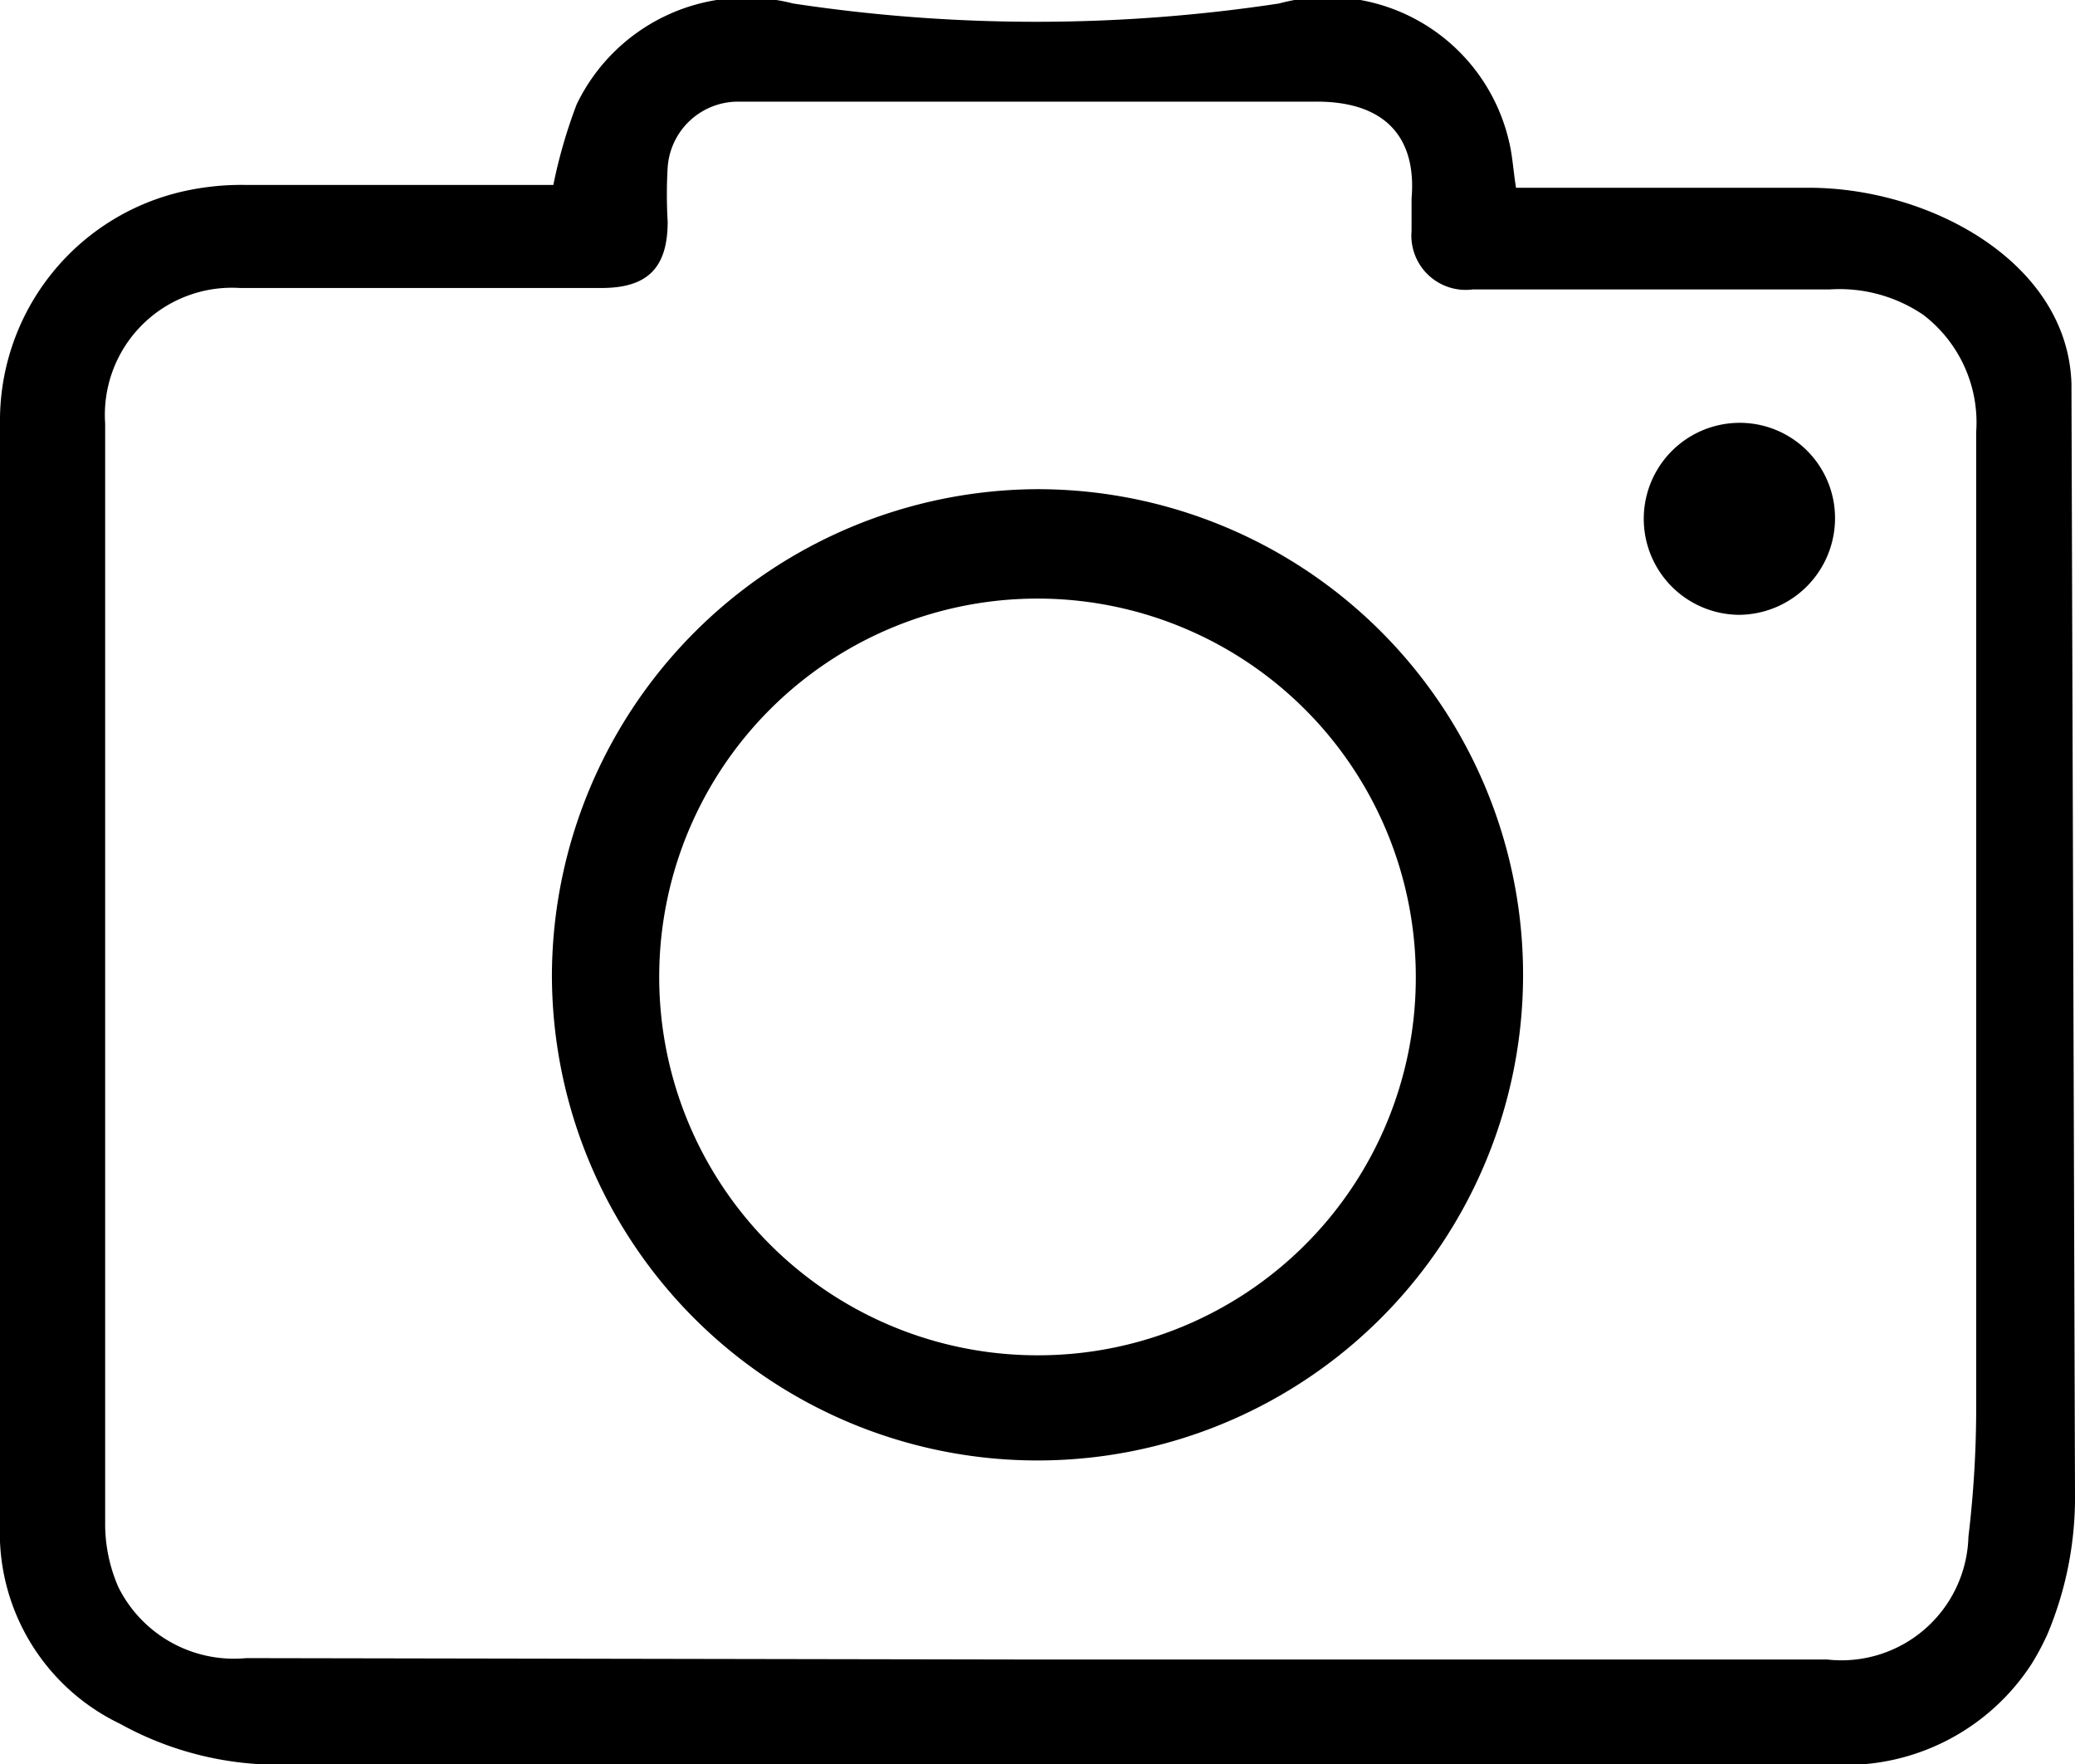  <svg xmlns="http://www.w3.org/2000/svg" viewBox="0 0 29.4 24.99">
    <g id="Layer_2" data-name="Layer 2">
        <g id="Layer_1-2" data-name="Layer 1">
            <path class="cls-1"
                d="M29.4,21.15a5,5,0,0,1-.39,2,3.55,3.55,0,0,1-.23.43A3.14,3.14,0,0,1,26,25h-22a4.63,4.63,0,0,1-2.3-.58A3,3,0,0,1,0,21.59V6A3.33,3.33,0,0,1,2.6,2.71a3.76,3.76,0,0,1,.88-.09c1.36,0,2.72,0,4.08,0h.28a7.26,7.26,0,0,1,.33-1.14A2.67,2.67,0,0,1,11.24.05a23,23,0,0,0,6.88,0A2.64,2.64,0,0,1,21.38,2c.05.2.06.41.1.66h4.15c1.72,0,3.67,1.06,3.72,2.78,0,0,0,0,0,.08ZM14.69,23.51h11.2a1.8,1.8,0,0,0,2-1.74A15.4,15.4,0,0,0,28,20V6.12a1.92,1.92,0,0,0-.75-1.66,2.11,2.11,0,0,0-1.32-.36c-1.69,0-3.37,0-5.06,0A.77.77,0,0,1,20,3.27c0-.15,0-.31,0-.46.07-.81-.32-1.38-1.37-1.37-2.42,0-4.85,0-7.28,0-.3,0-.6,0-.89,0a1,1,0,0,0-1,.93,6.54,6.54,0,0,0,0,.77c0,.66-.29.94-.94.94H3.4A1.8,1.8,0,0,0,1.49,6c0,4.58,0,11,0,15.57a2.23,2.23,0,0,0,.19.92,1.83,1.83,0,0,0,1.81,1Z" />
            <path class="cls-1"
                d="M14.7,6.93a6.88,6.88,0,1,1-6.88,6.86A6.91,6.91,0,0,1,14.7,6.93Zm5.36,6.94A5.36,5.36,0,1,0,14.7,19.2,5.35,5.35,0,0,0,20.06,13.87Z" />
            <path class="cls-1"
                d="M24.65,8.71a1.36,1.36,0,0,1,0-2.72A1.35,1.35,0,0,1,26,7.33,1.37,1.37,0,0,1,24.65,8.71Z" />
        </g>
    </g>
</svg>